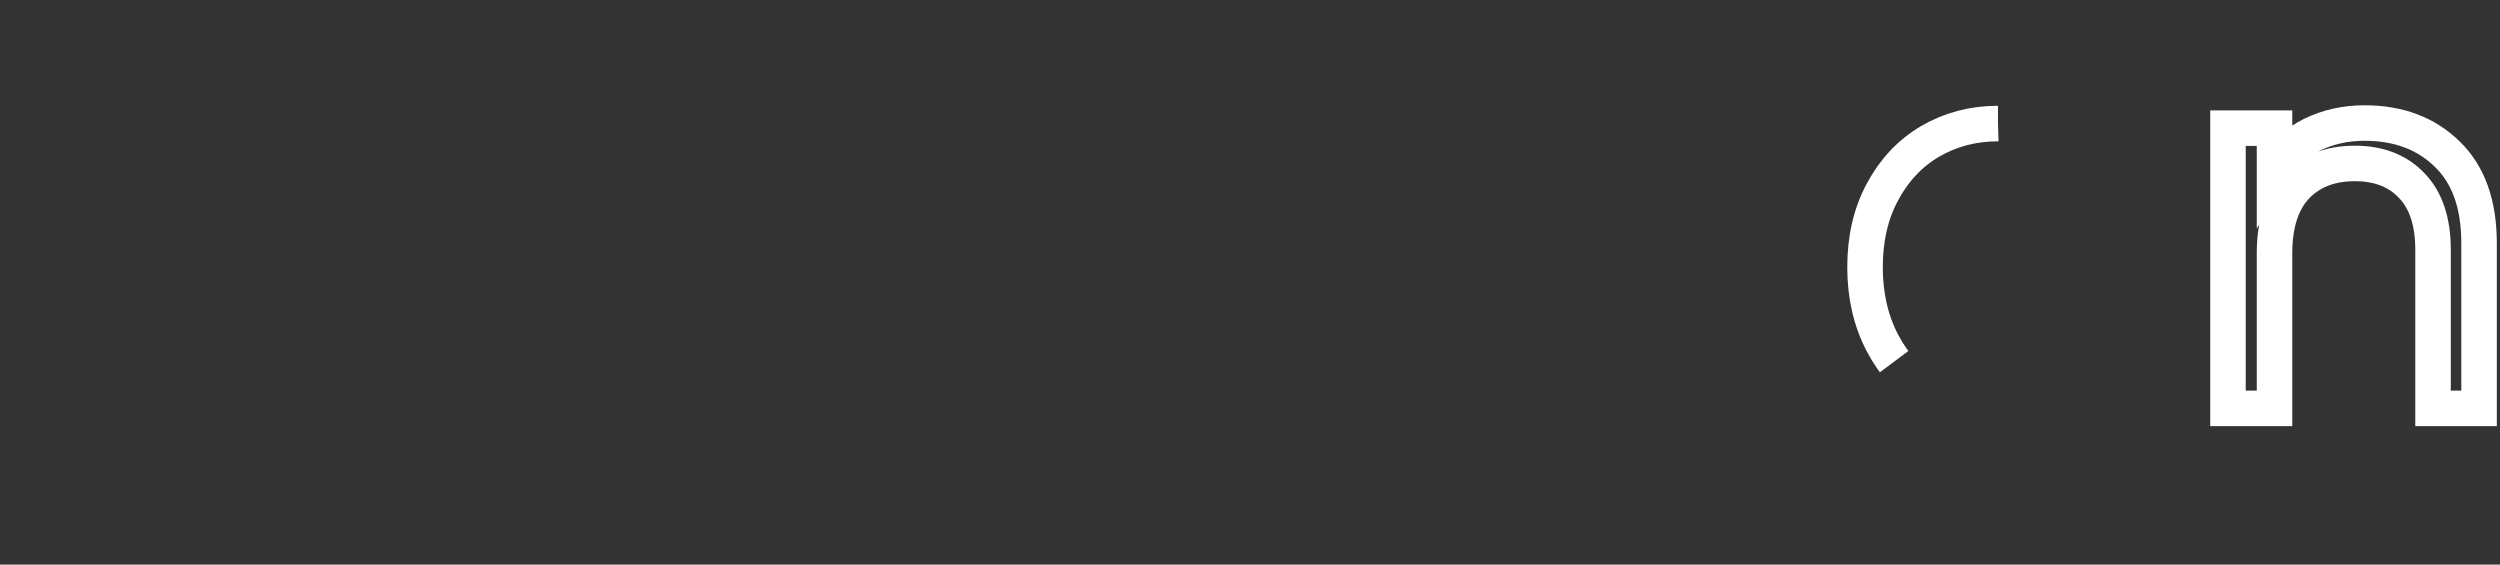 
<svg id="logo" viewBox="0 0 704 159" fill="none" xmlns="http://www.w3.org/2000/svg">

            <rect x="0" y="0" width="704" height="159" fill="#333333" stroke="none"/>

            <mask id="path-1-outside-1" maskUnits="userSpaceOnUse" x="-0.272" y="0.416" width="704" height="159"
                fill="black">
                <rect fill="white" x="-0.272" y="0.416" width="704" height="159" />
                <path d="M46.464 102.904L70.944 36.088H84.912L53.952 115H38.688L7.728 36.088H21.84L46.464 102.904Z" />
                <path
                    d="M136.975 34.648C142.927 34.648 148.303 35.944 153.103 38.536C157.903 41.032 161.647 44.824 164.335 49.912C167.119 55 168.511 61.192 168.511 68.488V115H155.551V70.36C155.551 62.488 153.583 56.488 149.647 52.36C145.711 48.136 140.335 46.024 133.519 46.024C126.607 46.024 121.087 48.184 116.959 52.504C112.927 56.824 110.911 63.112 110.911 71.368V115H97.807V8.44H110.911V47.32C113.503 43.288 117.055 40.168 121.567 37.96C126.175 35.752 131.311 34.648 136.975 34.648Z" />
                <path
                    d="M259.555 14.632C270.499 14.632 279.955 16.696 287.923 20.824C295.987 24.856 302.131 30.664 306.355 38.248C310.675 45.832 312.835 54.76 312.835 65.032C312.835 75.304 310.675 84.232 306.355 91.816C302.131 99.304 295.987 105.064 287.923 109.096C279.955 113.032 270.499 115 259.555 115H228.307V14.632H259.555ZM259.555 104.2C272.515 104.2 282.403 100.792 289.219 93.976C296.035 87.064 299.443 77.416 299.443 65.032C299.443 52.552 295.987 42.808 289.075 35.8C282.259 28.792 272.419 25.288 259.555 25.288H241.411V104.2H259.555Z" />
                <path
                    d="M402.119 72.52C402.119 75.016 401.975 77.656 401.687 80.44H338.615C339.095 88.216 341.735 94.312 346.535 98.728C351.431 103.048 357.335 105.208 364.247 105.208C369.911 105.208 374.615 103.912 378.359 101.32C382.199 98.632 384.887 95.08 386.423 90.664H400.535C398.423 98.248 394.199 104.44 387.863 109.24C381.527 113.944 373.655 116.296 364.247 116.296C356.759 116.296 350.039 114.616 344.087 111.256C338.231 107.896 333.623 103.144 330.263 97C326.903 90.76 325.223 83.56 325.223 75.4C325.223 67.24 326.855 60.088 330.119 53.944C333.383 47.8 337.943 43.096 343.799 39.832C349.751 36.472 356.567 34.792 364.247 34.792C371.735 34.792 378.359 36.424 384.119 39.688C389.879 42.952 394.295 47.464 397.367 53.224C400.535 58.888 402.119 65.32 402.119 72.52ZM388.583 69.784C388.583 64.792 387.479 60.52 385.271 56.968C383.063 53.32 380.039 50.584 376.199 48.76C372.455 46.84 368.279 45.88 363.671 45.88C357.047 45.88 351.383 47.992 346.679 52.216C342.071 56.44 339.431 62.296 338.759 69.784H388.583Z" />
                <path
                    d="M447.352 116.296C441.304 116.296 435.88 115.288 431.08 113.272C426.28 111.16 422.488 108.28 419.704 104.632C416.92 100.888 415.384 96.616 415.096 91.816H428.632C429.016 95.752 430.84 98.968 434.104 101.464C437.464 103.96 441.832 105.208 447.208 105.208C452.2 105.208 456.136 104.104 459.016 101.896C461.896 99.688 463.336 96.904 463.336 93.544C463.336 90.088 461.8 87.544 458.728 85.912C455.656 84.184 450.904 82.504 444.472 80.872C438.616 79.336 433.816 77.8 430.072 76.264C426.424 74.632 423.256 72.28 420.568 69.208C417.976 66.04 416.68 61.912 416.68 56.824C416.68 52.792 417.88 49.096 420.28 45.736C422.68 42.376 426.088 39.736 430.504 37.816C434.92 35.8 439.96 34.792 445.624 34.792C454.36 34.792 461.416 37 466.792 41.416C472.168 45.832 475.048 51.88 475.432 59.56H462.328C462.04 55.432 460.36 52.12 457.288 49.624C454.312 47.128 450.28 45.88 445.192 45.88C440.488 45.88 436.744 46.888 433.96 48.904C431.176 50.92 429.784 53.56 429.784 56.824C429.784 59.416 430.6 61.576 432.232 63.304C433.96 64.936 436.072 66.28 438.568 67.336C441.16 68.296 444.712 69.4 449.224 70.648C454.888 72.184 459.496 73.72 463.048 75.256C466.6 76.696 469.624 78.904 472.12 81.88C474.712 84.856 476.056 88.744 476.152 93.544C476.152 97.864 474.952 101.752 472.552 105.208C470.152 108.664 466.744 111.4 462.328 113.416C458.008 115.336 453.016 116.296 447.352 116.296Z" />
                <path
                    d="M501.418 23.272C498.922 23.272 496.81 22.408 495.082 20.68C493.354 18.952 492.491 16.84 492.491 14.344C492.491 11.848 493.354 9.736 495.082 8.008C496.81 6.28 498.922 5.416 501.418 5.416C503.818 5.416 505.834 6.28 507.466 8.008C509.194 9.736 510.059 11.848 510.059 14.344C510.059 16.84 509.194 18.952 507.466 20.68C505.834 22.408 503.818 23.272 501.418 23.272ZM507.755 36.088V115H494.651V36.088H507.755Z" />
                <path
                    d="M562.632 34.792C569.448 34.792 575.4 36.28 580.488 39.256C585.672 42.232 589.512 45.976 592.008 50.488V36.088H605.256V116.728C605.256 123.928 603.72 130.312 600.648 135.88C597.576 141.544 593.16 145.96 587.4 149.128C581.736 152.296 575.112 153.88 567.528 153.88C557.16 153.88 548.52 151.432 541.608 146.536C534.696 141.64 530.616 134.968 529.368 126.52H542.328C543.768 131.32 546.744 135.16 551.256 138.04C555.768 141.016 561.192 142.504 567.528 142.504C574.728 142.504 580.584 140.248 585.096 135.736C589.704 131.224 592.008 124.888 592.008 116.728V100.168C589.416 104.776 585.576 108.616 580.488 111.688C575.4 114.76 569.448 116.296 562.632 116.296C555.624 116.296 549.24 114.568 543.48 111.112C537.816 107.656 533.352 102.808 530.088 96.568C526.824 90.328 525.192 83.224 525.192 75.256C525.192 67.192 526.824 60.136 530.088 54.088C533.352 47.944 537.816 43.192 543.48 39.832C549.24 36.472 555.624 34.792 562.632 34.792ZM592.008 75.4C592.008 69.448 590.808 64.264 588.408 59.848C586.008 55.432 582.744 52.072 578.616 49.768C574.584 47.368 570.12 46.168 565.224 46.168C560.328 46.168 555.864 47.32 551.832 49.624C547.8 51.928 544.584 55.288 542.184 59.704C539.784 64.12 538.584 69.304 538.584 75.256C538.584 81.304 539.784 86.584 542.184 91.096C544.584 95.512 547.8 98.92 551.832 101.32C555.864 103.624 560.328 104.776 565.224 104.776C570.12 104.776 574.584 103.624 578.616 101.32C582.744 98.92 586.008 95.512 588.408 91.096C590.808 86.584 592.008 81.352 592.008 75.4Z" />
                <path
                    d="M665.848 34.648C675.448 34.648 683.224 37.576 689.176 43.432C695.128 49.192 698.104 57.544 698.104 68.488V115H685.145V70.36C685.145 62.488 683.176 56.488 679.24 52.36C675.304 48.136 669.928 46.024 663.112 46.024C656.2 46.024 650.68 48.184 646.552 52.504C642.52 56.824 640.504 63.112 640.504 71.368V115H627.4V36.088H640.504V47.32C643.096 43.288 646.6 40.168 651.016 37.96C655.528 35.752 660.472 34.648 665.848 34.648Z" />
            </mask>
            
            <path d="M46.464 102.904L70.944 36.088H84.912L53.952 115H38.688L7.728 36.088H21.84L46.464 102.904Z"
                stroke="#5b8c5a" stroke-width="10" mask="url(#path-1-outside-1)" />
            <path
                d="M136.975 34.648C142.927 34.648 148.303 35.944 153.103 38.536C157.903 41.032 161.647 44.824 164.335 49.912C167.119 55 168.511 61.192 168.511 68.488V115H155.551V70.36C155.551 62.488 153.583 56.488 149.647 52.36C145.711 48.136 140.335 46.024 133.519 46.024C126.607 46.024 121.087 48.184 116.959 52.504C112.927 56.824 110.911 63.112 110.911 71.368V115H97.807V8.44H110.911V47.32C113.503 43.288 117.055 40.168 121.567 37.96C126.175 35.752 131.311 34.648 136.975 34.648Z"
                stroke="#5b8c5a" stroke-width="10" mask="url(#path-1-outside-1)" />
            <path
                d="M259.555 14.632C270.499 14.632 279.955 16.696 287.923 20.824C295.987 24.856 302.131 30.664 306.355 38.248C310.675 45.832 312.835 54.76 312.835 65.032C312.835 75.304 310.675 84.232 306.355 91.816C302.131 99.304 295.987 105.064 287.923 109.096C279.955 113.032 270.499 115 259.555 115H228.307V14.632H259.555ZM259.555 104.2C272.515 104.2 282.403 100.792 289.219 93.976C296.035 87.064 299.443 77.416 299.443 65.032C299.443 52.552 295.987 42.808 289.075 35.8C282.259 28.792 272.419 25.288 259.555 25.288H241.411V104.2H259.555Z"
                stroke="white" stroke-width="10" mask="url(#path-1-outside-1)" />
            <path
                d="M402.119 72.52C402.119 75.016 401.975 77.656 401.687 80.44H338.615C339.095 88.216 341.735 94.312 346.535 98.728C351.431 103.048 357.335 105.208 364.247 105.208C369.911 105.208 374.615 103.912 378.359 101.32C382.199 98.632 384.887 95.08 386.423 90.664H400.535C398.423 98.248 394.199 104.44 387.863 109.24C381.527 113.944 373.655 116.296 364.247 116.296C356.759 116.296 350.039 114.616 344.087 111.256C338.231 107.896 333.623 103.144 330.263 97C326.903 90.76 325.223 83.56 325.223 75.4C325.223 67.24 326.855 60.088 330.119 53.944C333.383 47.8 337.943 43.096 343.799 39.832C349.751 36.472 356.567 34.792 364.247 34.792C371.735 34.792 378.359 36.424 384.119 39.688C389.879 42.952 394.295 47.464 397.367 53.224C400.535 58.888 402.119 65.32 402.119 72.52ZM388.583 69.784C388.583 64.792 387.479 60.52 385.271 56.968C383.063 53.32 380.039 50.584 376.199 48.76C372.455 46.84 368.279 45.88 363.671 45.88C357.047 45.88 351.383 47.992 346.679 52.216C342.071 56.44 339.431 62.296 338.759 69.784H388.583Z"
                stroke="white" stroke-width="10" mask="url(#path-1-outside-1)" />
            <path
                d="M447.352 116.296C441.304 116.296 435.88 115.288 431.08 113.272C426.28 111.16 422.488 108.28 419.704 104.632C416.92 100.888 415.384 96.616 415.096 91.816H428.632C429.016 95.752 430.84 98.968 434.104 101.464C437.464 103.96 441.832 105.208 447.208 105.208C452.2 105.208 456.136 104.104 459.016 101.896C461.896 99.688 463.336 96.904 463.336 93.544C463.336 90.088 461.8 87.544 458.728 85.912C455.656 84.184 450.904 82.504 444.472 80.872C438.616 79.336 433.816 77.8 430.072 76.264C426.424 74.632 423.256 72.28 420.568 69.208C417.976 66.04 416.68 61.912 416.68 56.824C416.68 52.792 417.88 49.096 420.28 45.736C422.68 42.376 426.088 39.736 430.504 37.816C434.92 35.8 439.96 34.792 445.624 34.792C454.36 34.792 461.416 37 466.792 41.416C472.168 45.832 475.048 51.88 475.432 59.56H462.328C462.04 55.432 460.36 52.12 457.288 49.624C454.312 47.128 450.28 45.88 445.192 45.88C440.488 45.88 436.744 46.888 433.96 48.904C431.176 50.92 429.784 53.56 429.784 56.824C429.784 59.416 430.6 61.576 432.232 63.304C433.96 64.936 436.072 66.28 438.568 67.336C441.16 68.296 444.712 69.4 449.224 70.648C454.888 72.184 459.496 73.72 463.048 75.256C466.6 76.696 469.624 78.904 472.12 81.88C474.712 84.856 476.056 88.744 476.152 93.544C476.152 97.864 474.952 101.752 472.552 105.208C470.152 108.664 466.744 111.4 462.328 113.416C458.008 115.336 453.016 116.296 447.352 116.296Z"
                stroke="white" stroke-width="10" mask="url(#path-1-outside-1)" />
            <path
                d="M501.418 23.272C498.922 23.272 496.81 22.408 495.082 20.68C493.354 18.952 492.491 16.84 492.491 14.344C492.491 11.848 493.354 9.736 495.082 8.008C496.81 6.28 498.922 5.416 501.418 5.416C503.818 5.416 505.834 6.28 507.466 8.008C509.194 9.736 510.059 11.848 510.059 14.344C510.059 16.84 509.194 18.952 507.466 20.68C505.834 22.408 503.818 23.272 501.418 23.272ZM507.755 36.088V115H494.651V36.088H507.755Z"
                stroke="white" stroke-width="10" mask="url(#path-1-outside-1)" />
            <path
                d="M562.632 34.792C569.448 34.792 575.4 36.28 580.488 39.256C585.672 42.232 589.512 45.976 592.008 50.488V36.088H605.256V116.728C605.256 123.928 603.72 130.312 600.648 135.88C597.576 141.544 593.16 145.96 587.4 149.128C581.736 152.296 575.112 153.88 567.528 153.88C557.16 153.88 548.52 151.432 541.608 146.536C534.696 141.64 530.616 134.968 529.368 126.52H542.328C543.768 131.32 546.744 135.16 551.256 138.04C555.768 141.016 561.192 142.504 567.528 142.504C574.728 142.504 580.584 140.248 585.096 135.736C589.704 131.224 592.008 124.888 592.008 116.728V100.168C589.416 104.776 585.576 108.616 580.488 111.688C575.4 114.76 569.448 116.296 562.632 116.296C555.624 116.296 549.24 114.568 543.48 111.112C537.816 107.656 533.352 102.808 530.088 96.568C526.824 90.328 525.192 83.224 525.192 75.256C525.192 67.192 526.824 60.136 530.088 54.088C533.352 47.944 537.816 43.192 543.48 39.832C549.24 36.472 555.624 34.792 562.632 34.792ZM592.008 75.4C592.008 69.448 590.808 64.264 588.408 59.848C586.008 55.432 582.744 52.072 578.616 49.768C574.584 47.368 570.12 46.168 565.224 46.168C560.328 46.168 555.864 47.32 551.832 49.624C547.8 51.928 544.584 55.288 542.184 59.704C539.784 64.12 538.584 69.304 538.584 75.256C538.584 81.304 539.784 86.584 542.184 91.096C544.584 95.512 547.8 98.92 551.832 101.32C555.864 103.624 560.328 104.776 565.224 104.776C570.12 104.776 574.584 103.624 578.616 101.32C582.744 98.92 586.008 95.512 588.408 91.096C590.808 86.584 592.008 81.352 592.008 75.4Z"
                stroke="white" stroke-width="10" mask="url(#path-1-outside-1)" />
            <path
                d="M665.848 34.648C675.448 34.648 683.224 37.576 689.176 43.432C695.128 49.192 698.104 57.544 698.104 68.488V115H685.145V70.36C685.145 62.488 683.176 56.488 679.24 52.36C675.304 48.136 669.928 46.024 663.112 46.024C656.2 46.024 650.68 48.184 646.552 52.504C642.52 56.824 640.504 63.112 640.504 71.368V115H627.4V36.088H640.504V47.32C643.096 43.288 646.6 40.168 651.016 37.96C655.528 35.752 660.472 34.648 665.848 34.648Z"
                stroke="white" stroke-width="10" mask="url(#path-1-outside-1)" />
                <style>

path:nth-child(2) {
    stroke-dasharray: 572px;
    stroke-dashoffset: 572px;
    step-star: 5s;
    animation: line-anim 2s ease forwards 1.8s, fill 3s ease forwards 1.8s;
}

path:nth-child(3) {
    stroke-dasharray: 479px;
    stroke-dashoffset: 479px;
    animation: line-anim 2s ease forwards 1.8s, fill 3s ease forwards 1.8s;
}

path:nth-child(4) {
    stroke-dasharray: 572px;
    stroke-dashoffset: 572px;
    animation: line-anim 2s ease infinite alternate forwards, fill2 1s ease forwards 5s;
}

path:nth-child(5) {
    stroke-dasharray: 463px;
    stroke-dashoffset: 463px;
    animation: line-anim 2s ease infinite alternate forwards 0.3s, fill2 1s ease forwards 5s;
}

path:nth-child(6) {
    animation: line-anim 2s ease infinite alternate forwards 0.6s, fill2 1s ease forwards 5s;
    stroke-dasharray: 495px;
    stroke-dashoffset: 495px;
}

path:nth-child(7) {
    stroke-dasharray: 604px;
    animation: line-anim 2s ease infinite alternate forwards 0.9s, fill2 1s ease forwards 5s;
    stroke-dashoffset: 604px;
}

path:nth-child(8) {
    stroke-dasharray: 615px;
    stroke-dashoffset: 615px;
    animation: line-anim 2s ease infinite alternate forwards 1.2s, fill2 1s ease forwards 5s;
}

path:nth-child(9) {
    stroke-dasharray: 425px;
    stroke-dashoffset: 425px;
    animation: line-anim 2s ease infinite alternate forwards 1.5s, fill2 1s ease forwards 5s;
}

@keyframes line-anim {
    to {
        stroke-dashoffset: 0;
    }
}

@keyframes fill {
    from {
        fill: transparent;
    }
    to {
        fill: #5b8c5a;
    }
}

@keyframes fill2 {
    from {
        fill: transparent;
    }
    to {
        fill: #596157;
        stroke-dasharray: 150,5,5,10;
    }
}
</style>
        </svg>